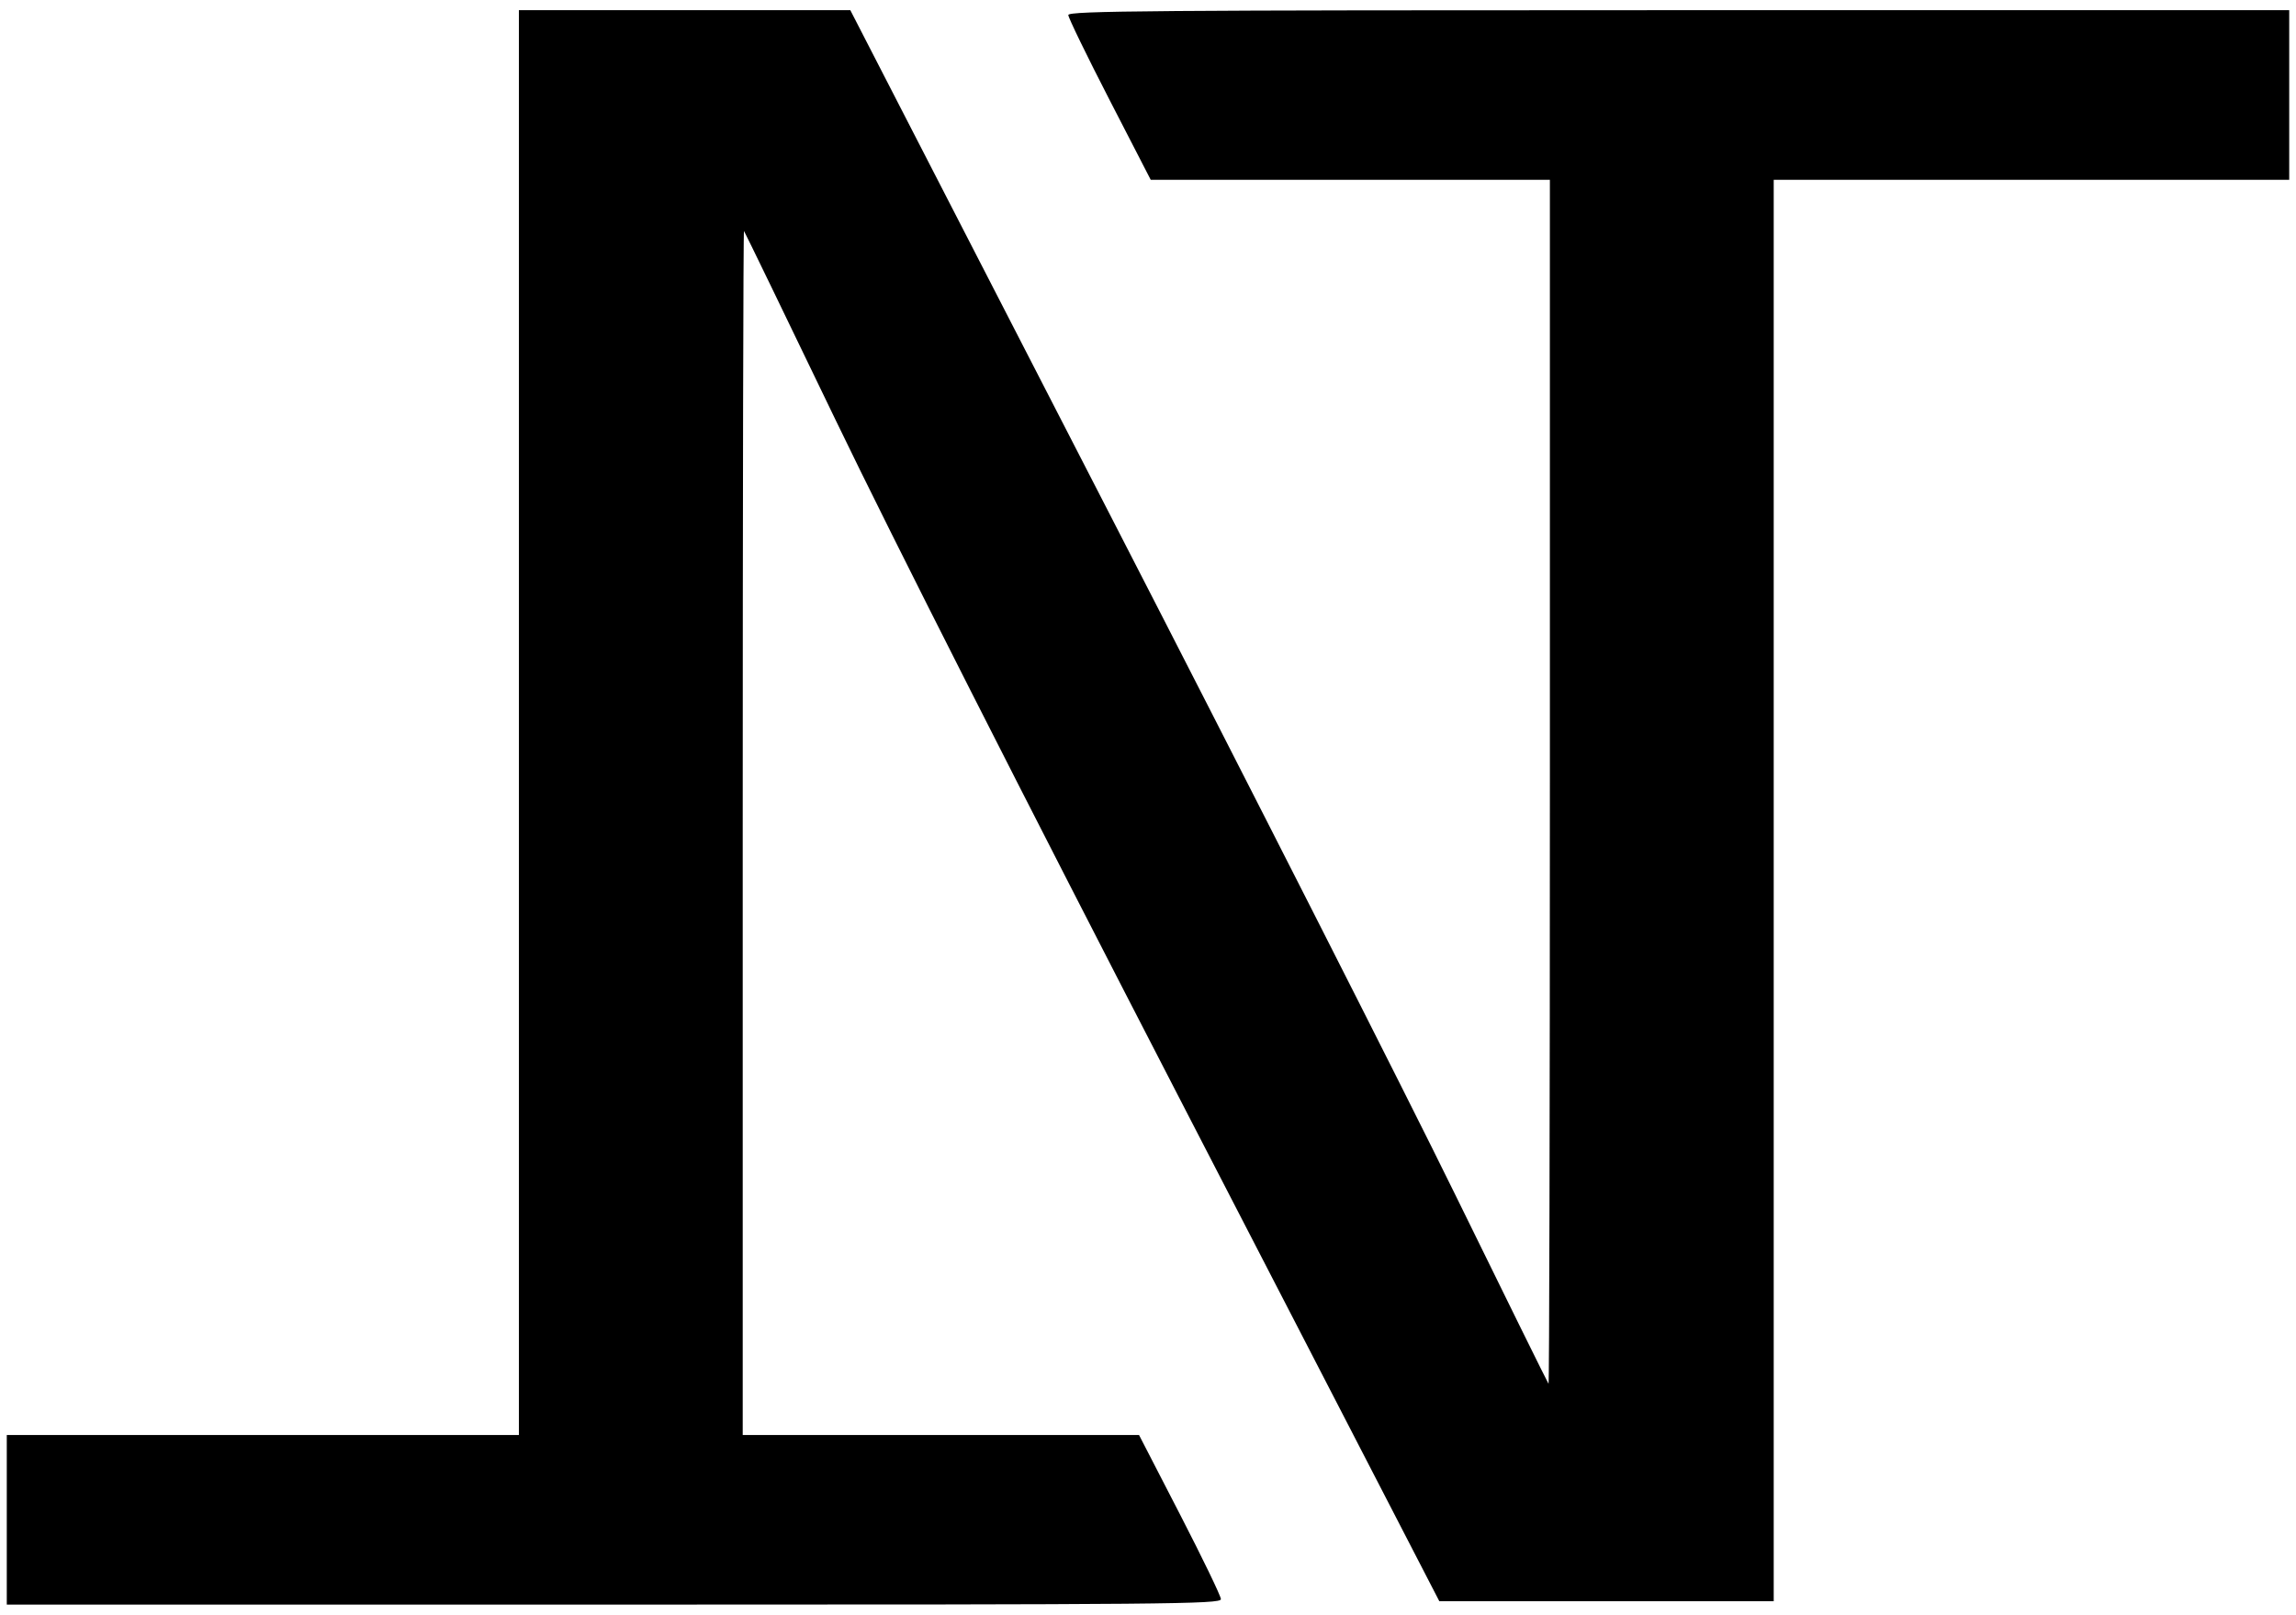 <svg id="svg" xmlns="http://www.w3.org/2000/svg" xmlns:xlink="http://www.w3.org/1999/xlink" width="400" height="281.241" viewBox="0, 0, 400,281.241"><g id="svgg"><path id="path0" d="M90.399 125.849 L 90.399 249.926 45.790 249.926 L 1.182 249.926 1.182 264.697 L 1.182 279.468 106.942 279.468 C 203.559 279.468,212.703 279.386,212.703 278.522 C 212.703 278.001,209.493 271.354,205.569 263.750 L 198.436 249.926 163.915 249.926 L 129.394 249.926 129.394 144.953 C 129.394 87.218,129.494 40.091,129.615 40.226 C 129.736 40.362,136.943 55.229,145.631 73.264 C 155.466 93.680,178.284 138.669,206.090 192.467 L 250.751 278.877 279.881 278.877 L 309.010 278.877 309.010 155.096 L 309.010 31.315 353.914 31.315 L 398.818 31.315 398.818 16.544 L 398.818 1.773 292.467 1.773 C 200.804 1.773,186.115 1.889,186.115 2.615 C 186.115 3.078,189.346 9.725,193.294 17.386 L 200.474 31.315 235.244 31.315 L 270.015 31.315 270.015 136.288 C 270.015 194.023,269.909 241.150,269.780 241.014 C 269.651 240.879,262.316 226.012,253.479 207.976 C 244.643 189.941,217.327 136.167,192.776 88.479 L 148.139 1.773 119.269 1.773 L 90.399 1.773 90.399 125.849 " stroke="none" fill="#000000" fill-rule="evenodd"></path></g></svg>